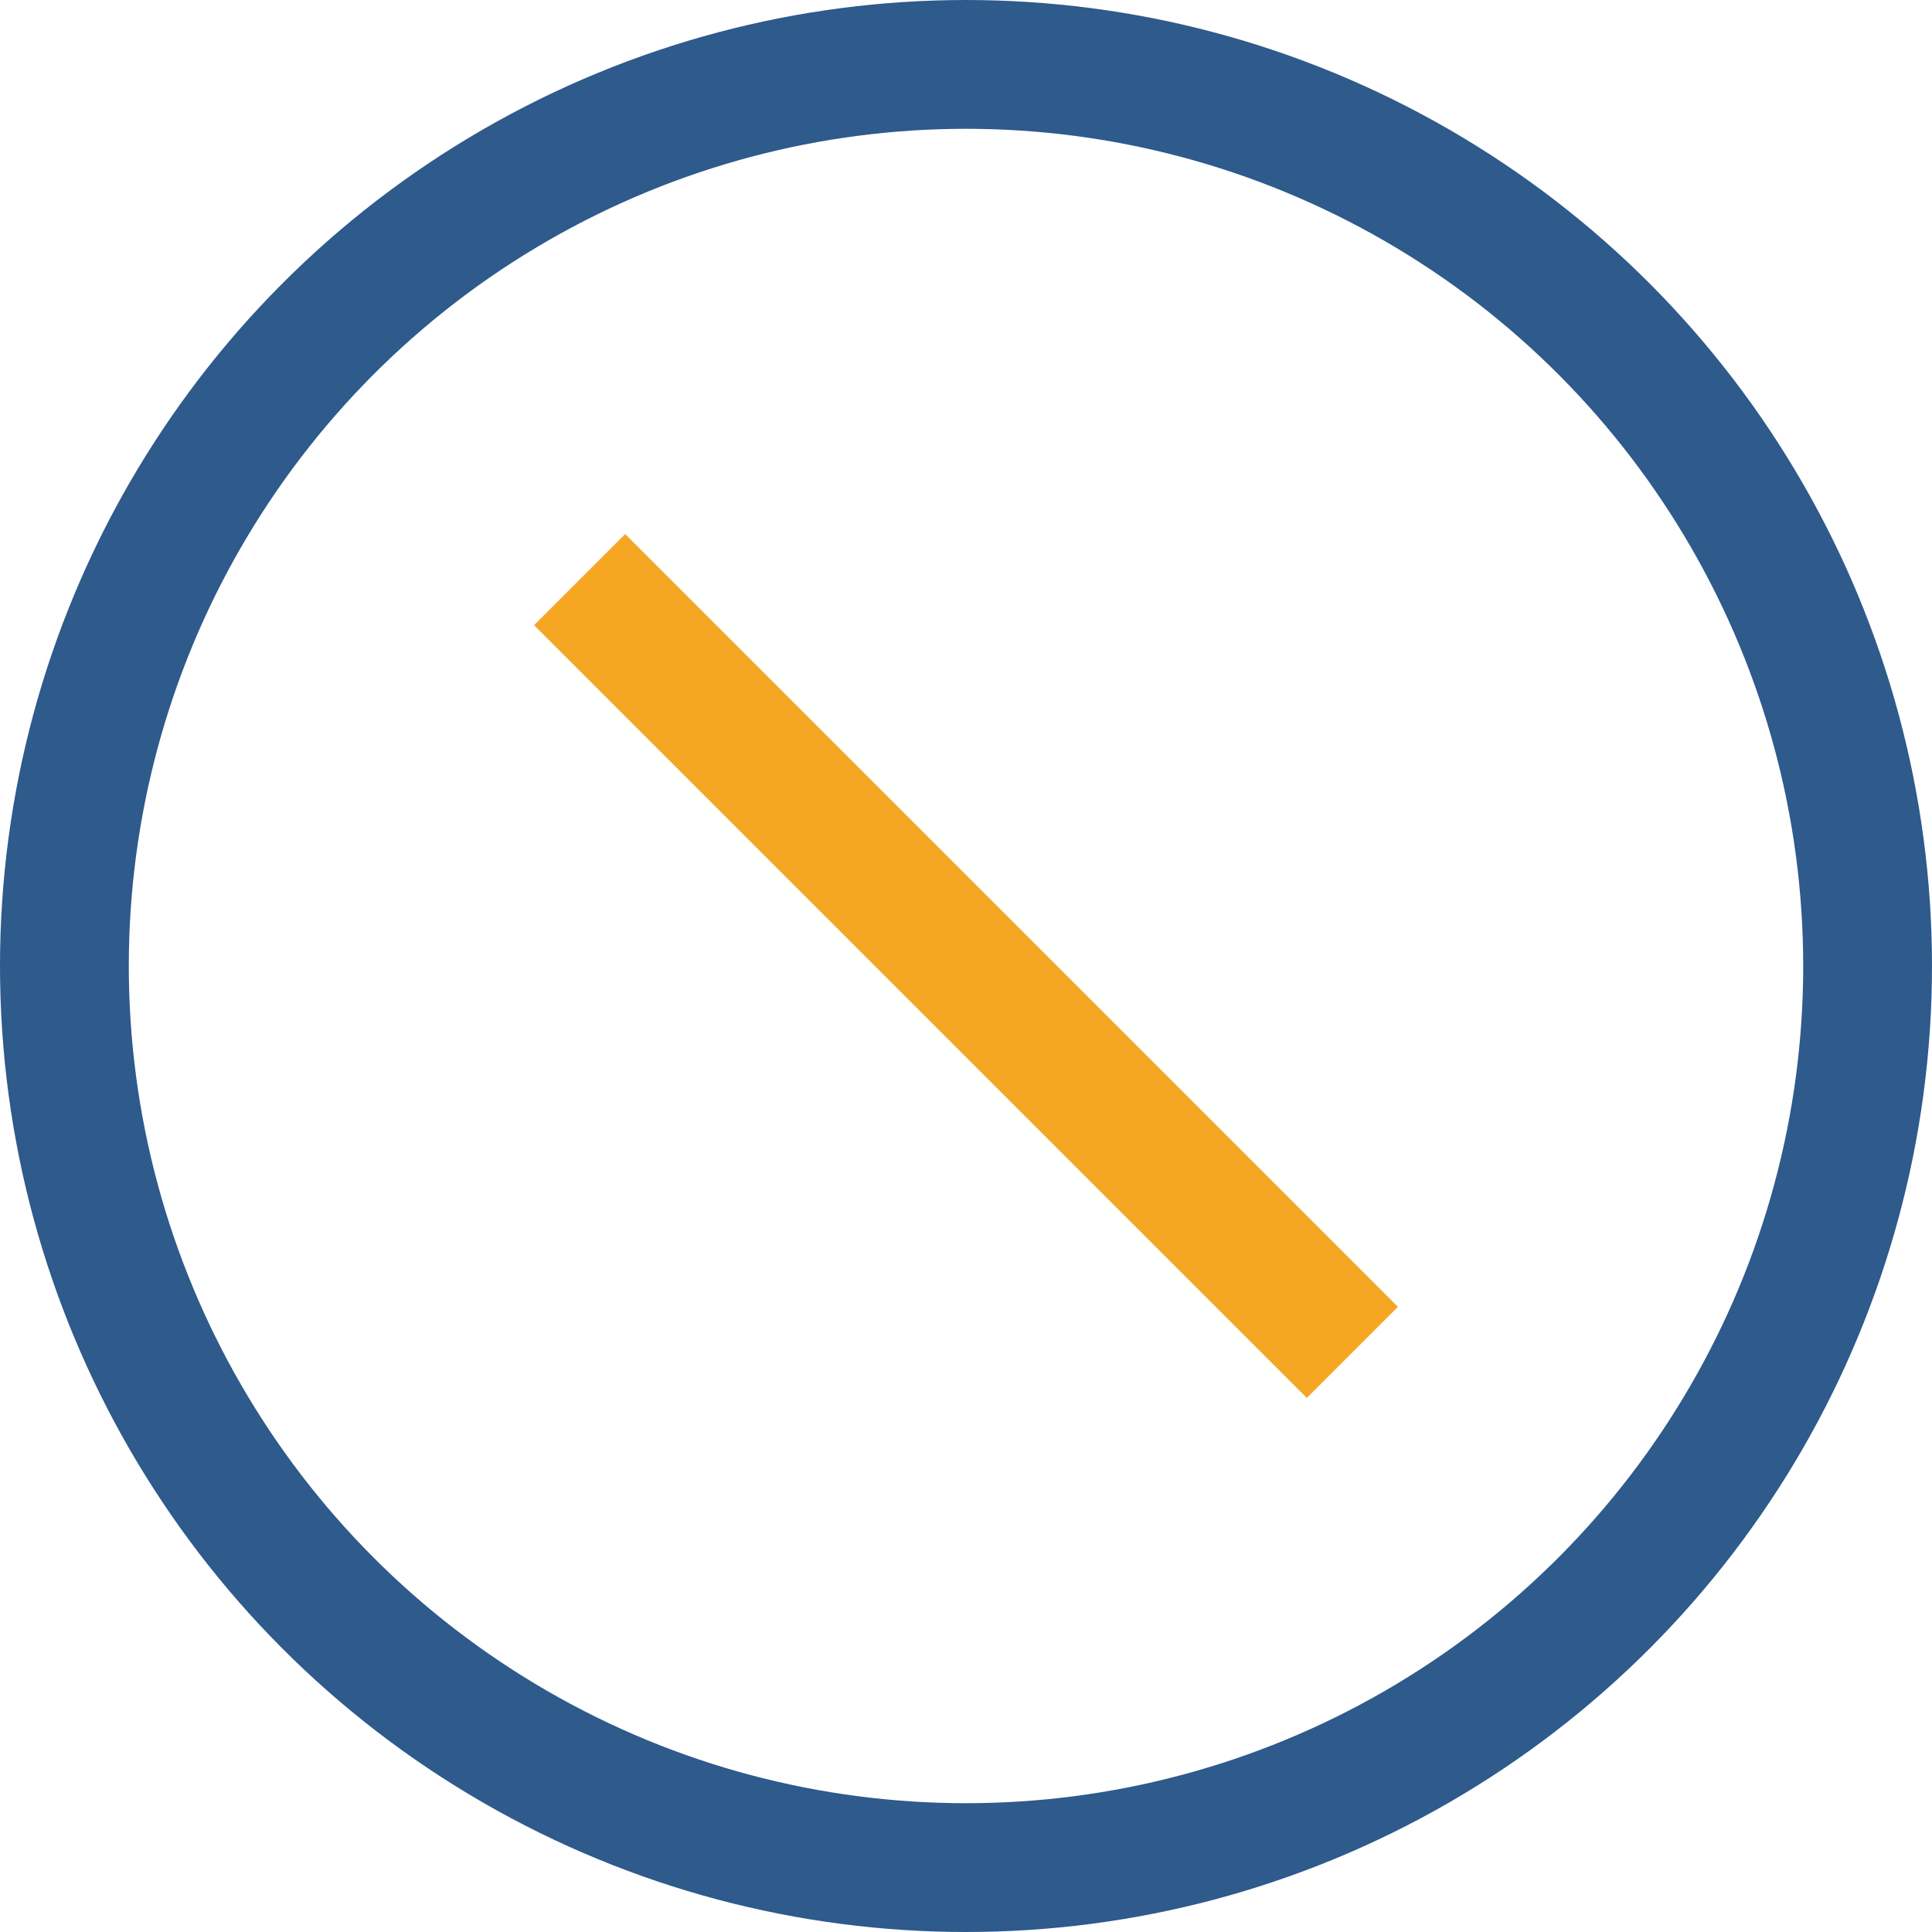 <svg width="60" height="60" viewBox="0 0 60 60" xmlns="http://www.w3.org/2000/svg">
  <circle cx="30" cy="30" r="28" stroke="#2E5A8C" stroke-width="4" fill="none"/>
  <line x1="18" y1="18" x2="42" y2="42" stroke="#F5A623" stroke-width="4"/>
</svg> 
